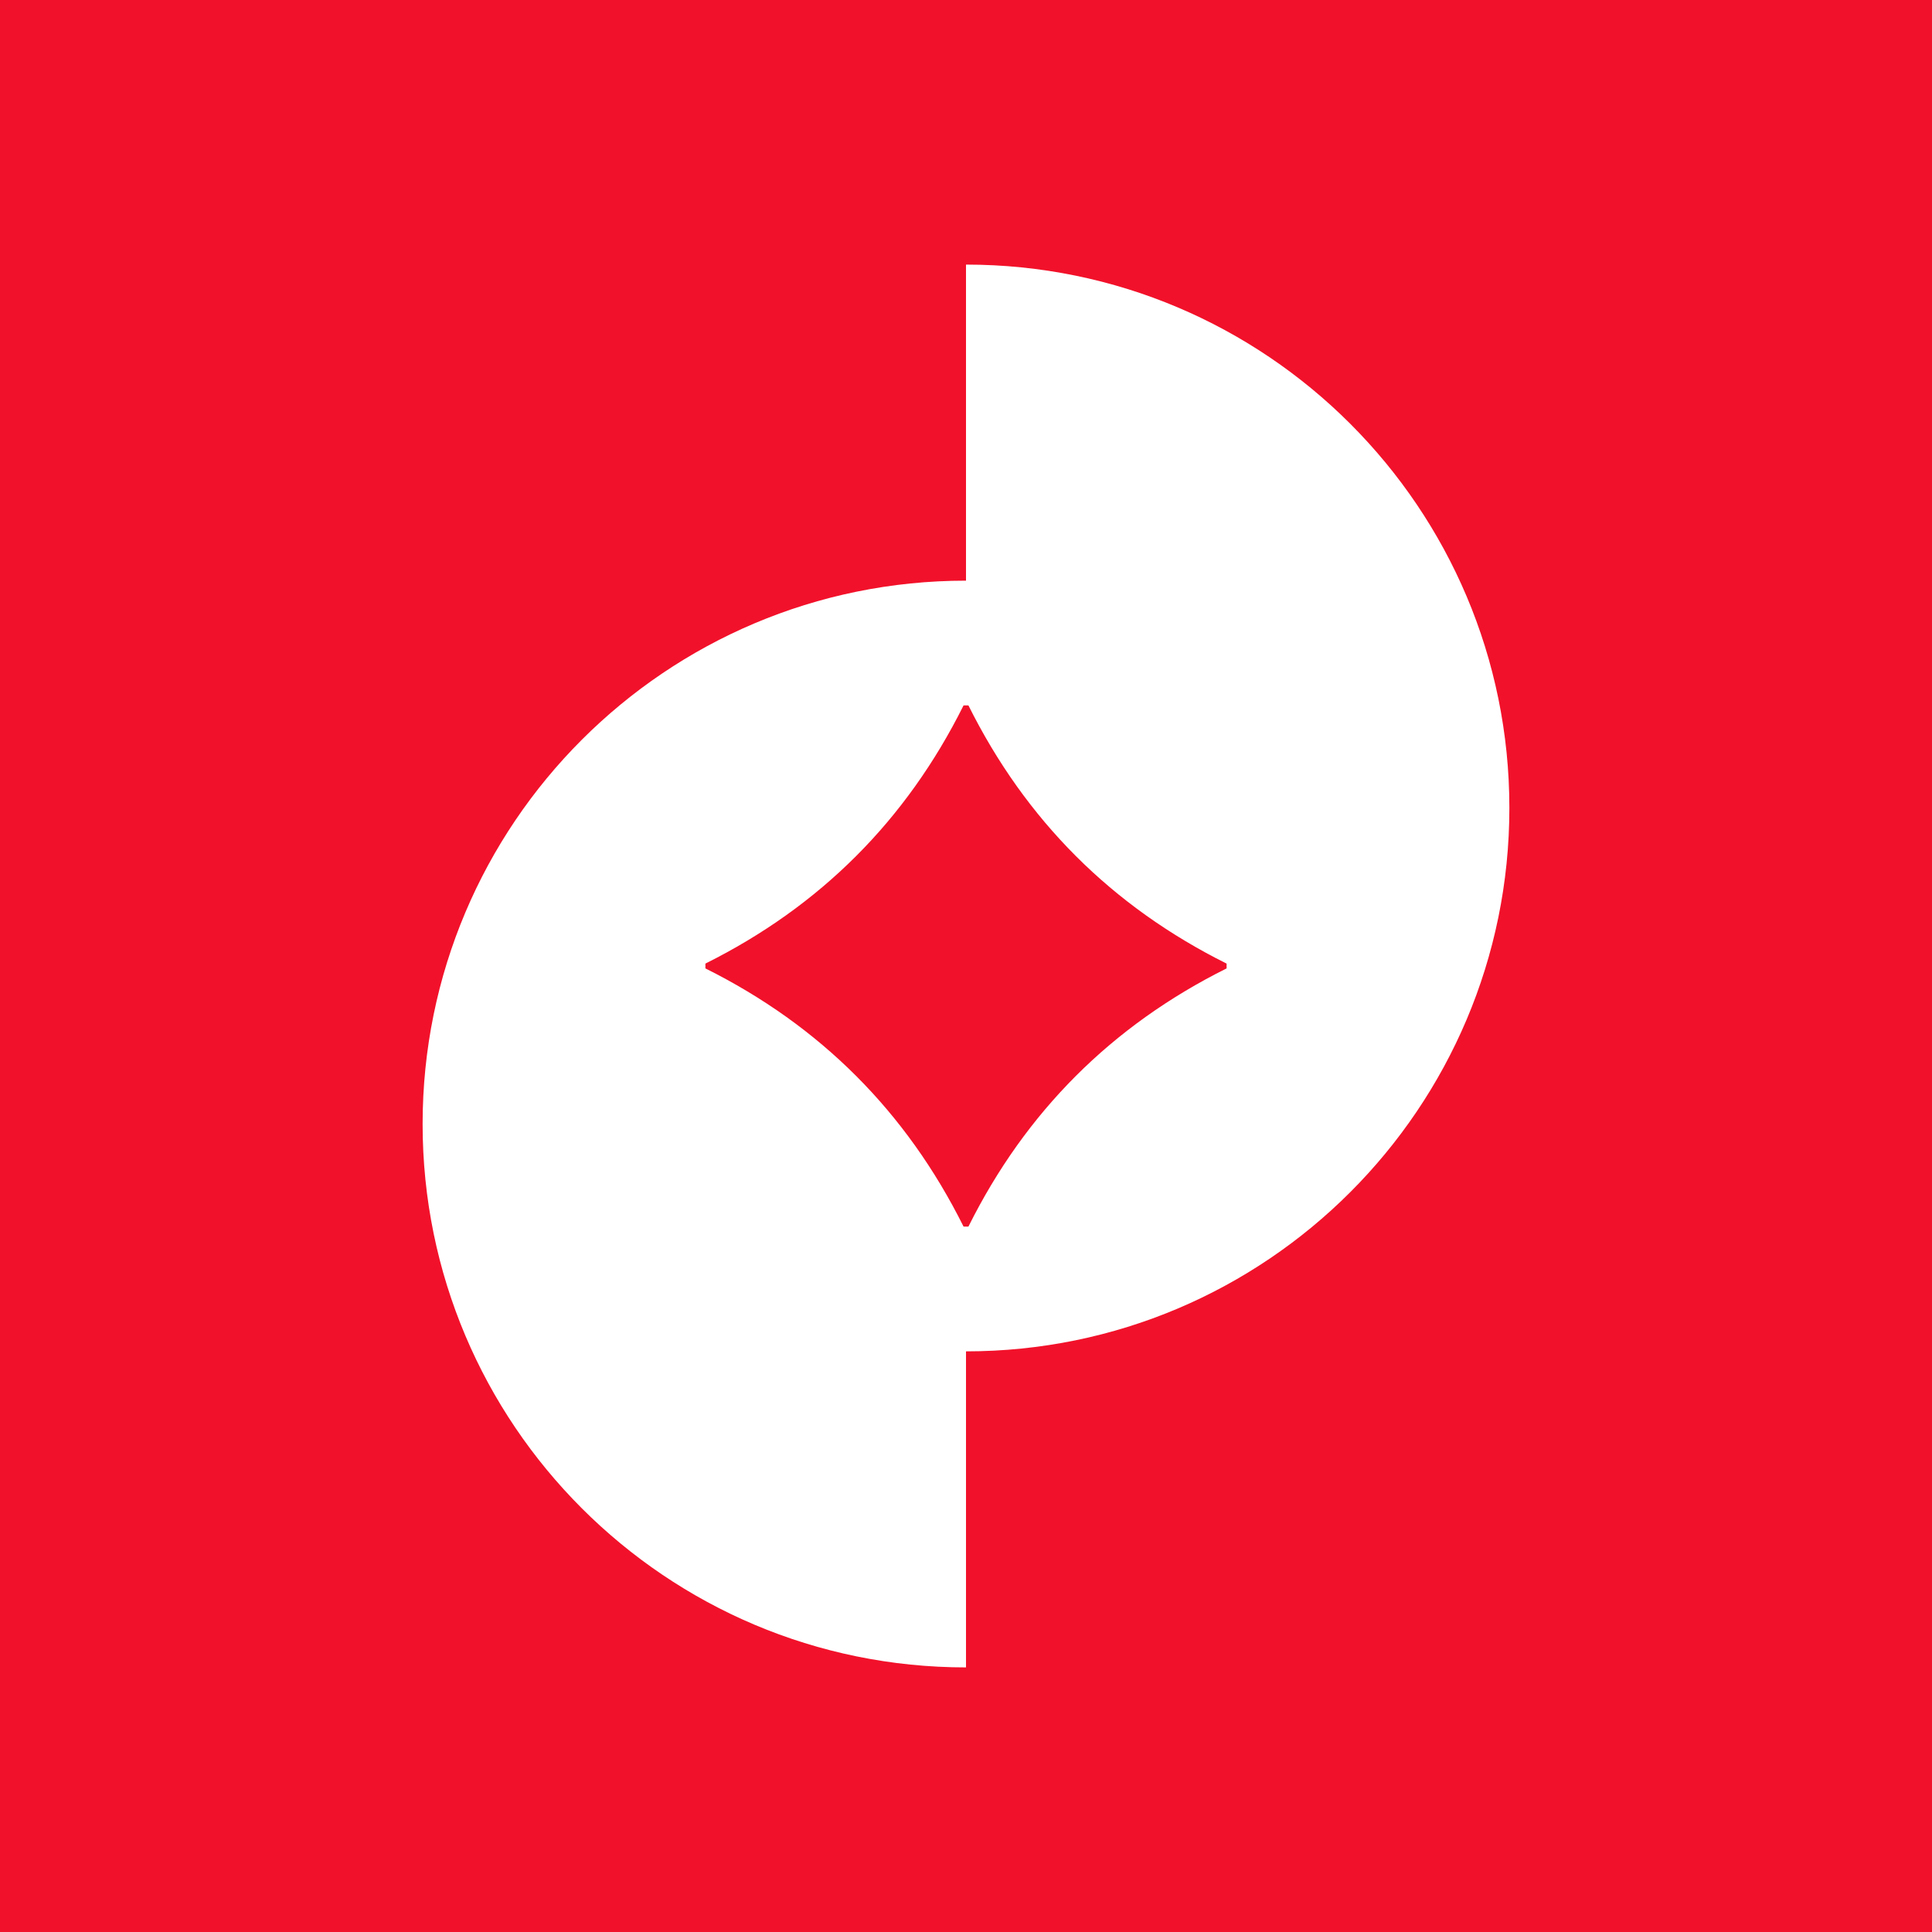 <svg width="128" height="128" viewBox="0 0 128 128" fill="none" xmlns="http://www.w3.org/2000/svg">
<rect width="128" height="128" fill="#F2112A"/>
<path d="M64 17.53C83.882 17.53 100 33.648 100 53.53C100 73.412 83.882 89.531 64 89.531V110.47C44.118 110.47 27.999 94.352 27.999 74.47C27.999 54.587 44.118 38.47 64 38.47V17.53ZM63.839 46.734C60.046 54.344 54.345 60.047 46.735 63.84V64.16C54.345 67.953 60.046 73.655 63.839 81.266H64.16C67.953 73.655 73.655 67.953 81.265 64.16V63.84C73.655 60.047 67.953 54.344 64.16 46.734H63.839Z" fill="white"/>
</svg>
